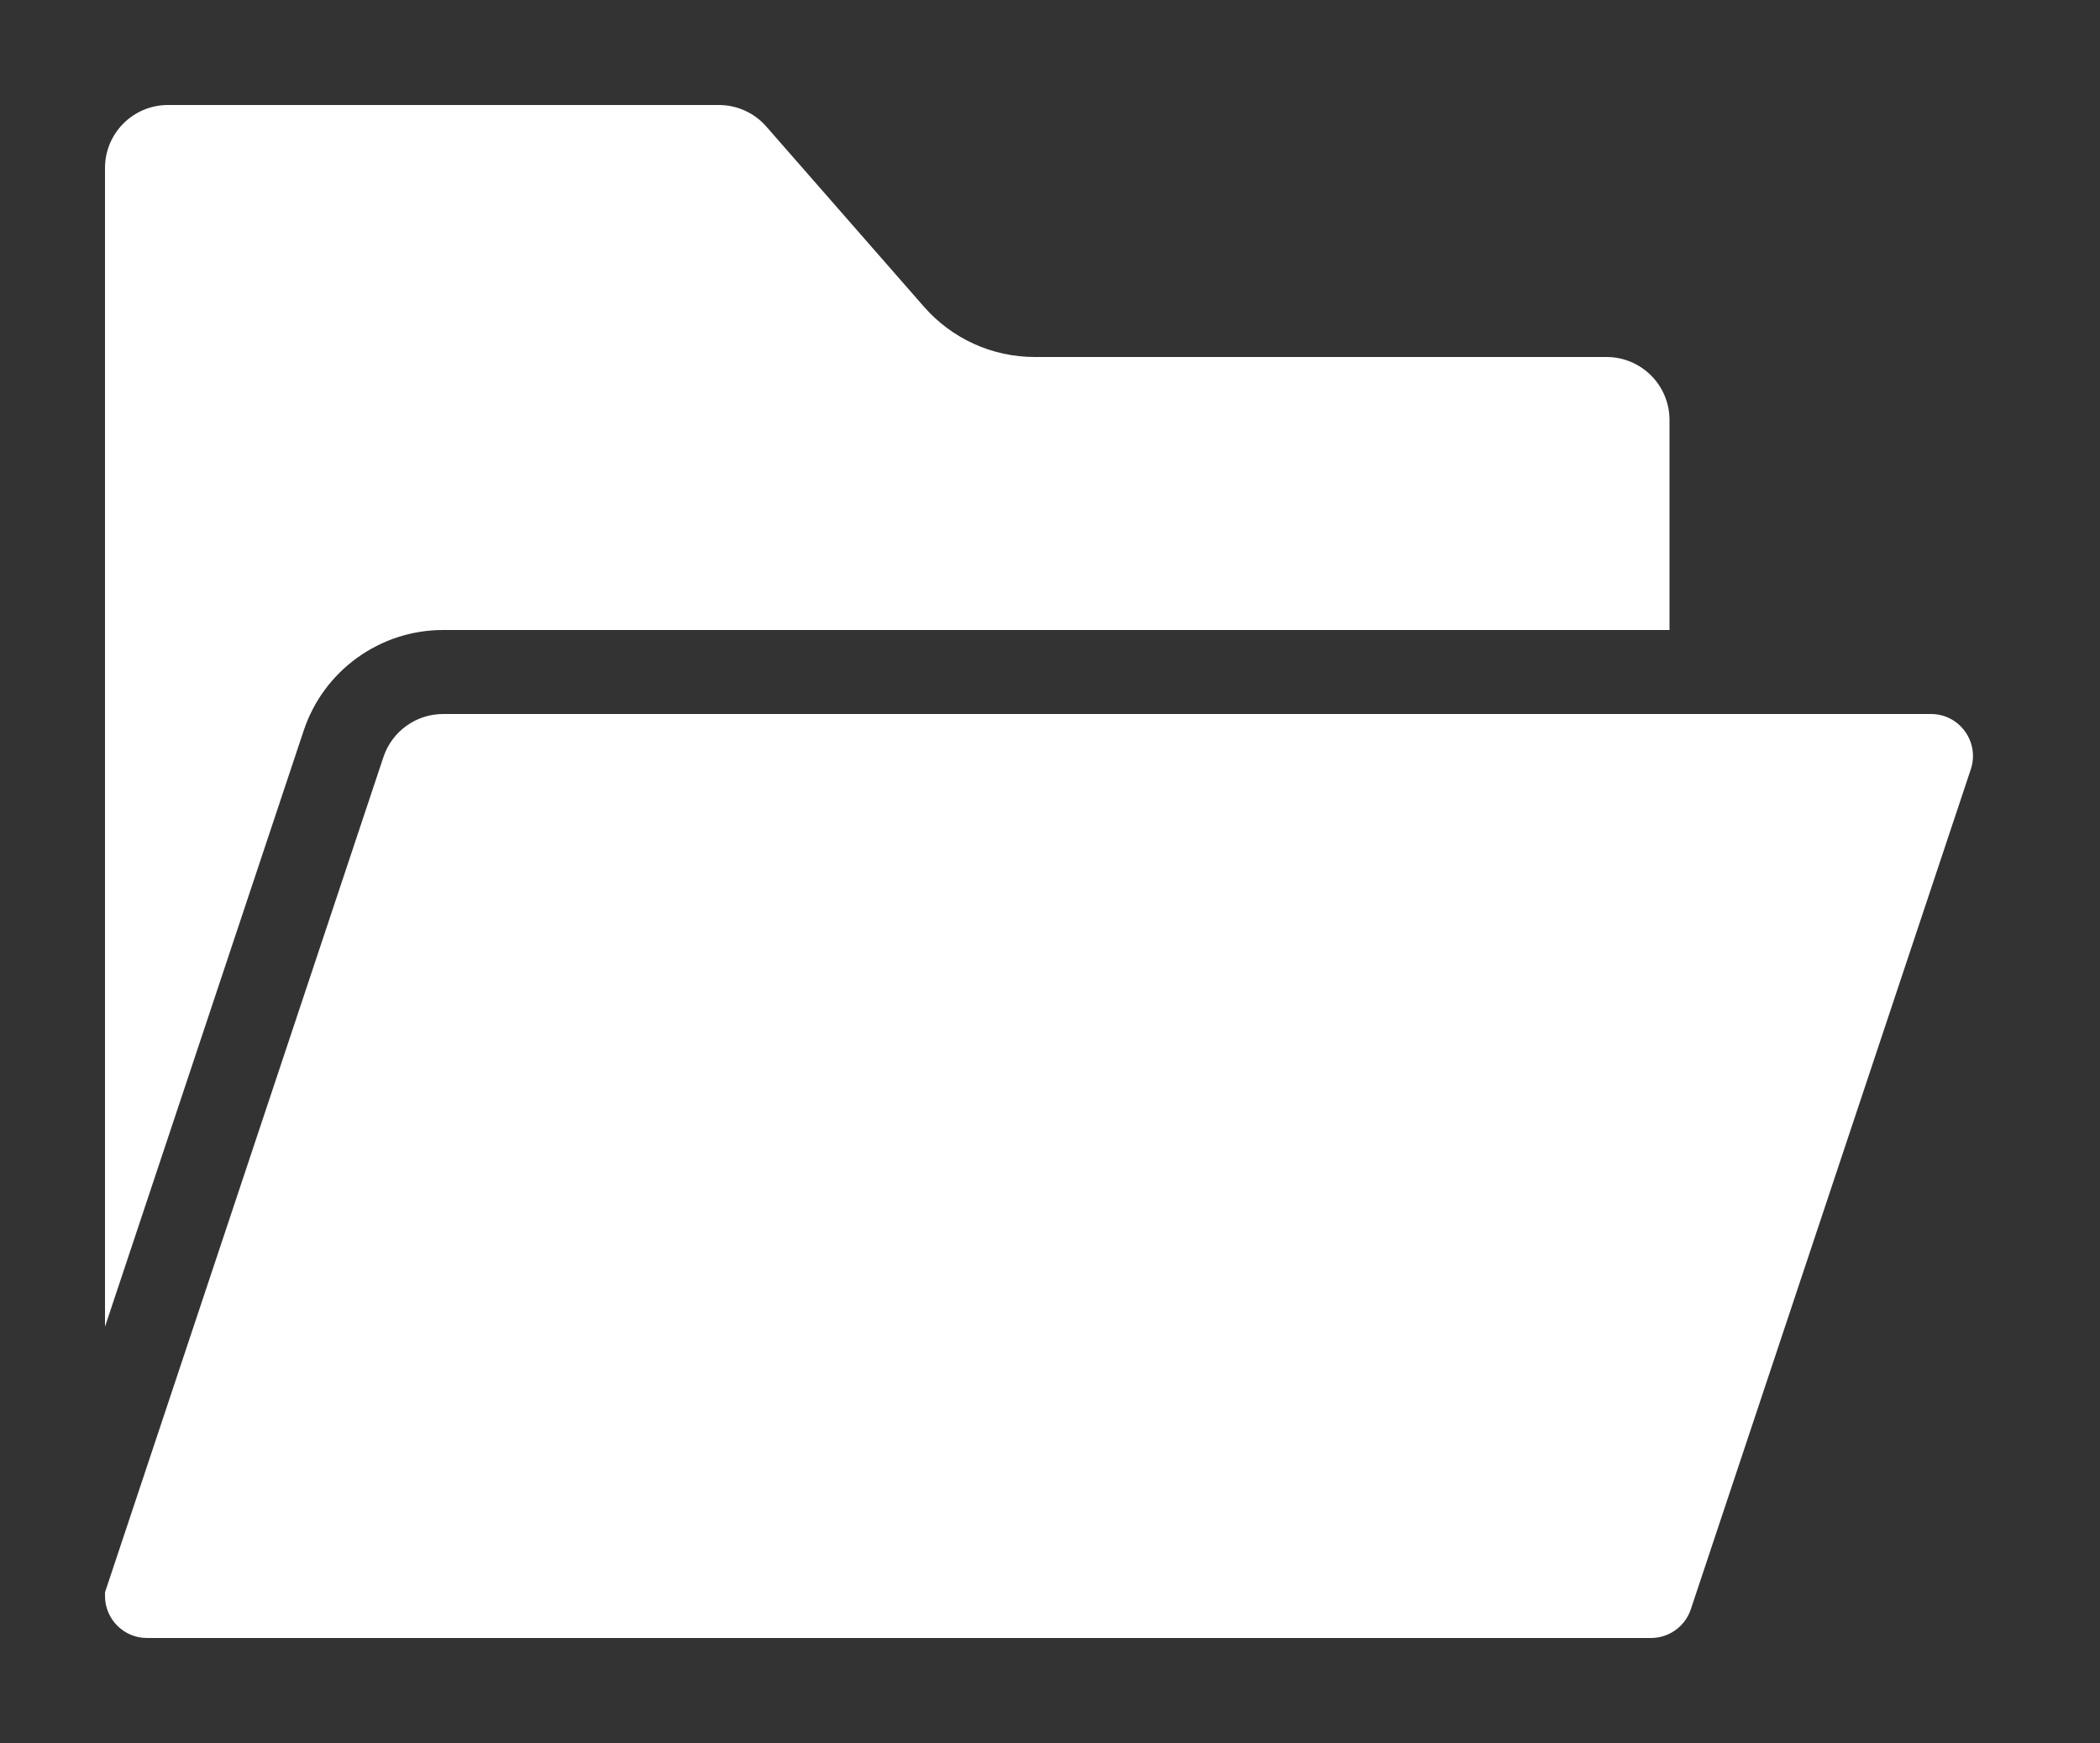 <svg width="100" height="83" viewBox="0 0 100 83" fill="none" xmlns="http://www.w3.org/2000/svg">
<rect x="0" y="0" width="100" height="83" fill="#333333" stroke="none"/>
<path d="M91.95 34C93.315 34 94.279 35.338 93.848 36.633L80.515 76.633C80.242 77.449 79.478 78 78.617 78H7C5.895 78 5 77.105 5 76V75.825L18.258 36.052C18.666 34.827 19.812 34 21.104 34H91.95ZM34.231 5C35.096 5 35.92 5.373 36.489 6.024L44.001 14.609C45.33 16.128 47.25 17 49.269 17H76.5C78.157 17 79.5 18.343 79.5 20V30H21.104C18.091 30 15.416 31.928 14.463 34.786L5 63.175V8C5 6.343 6.343 5 8 5H34.231Z" fill="white"/>
</svg>
